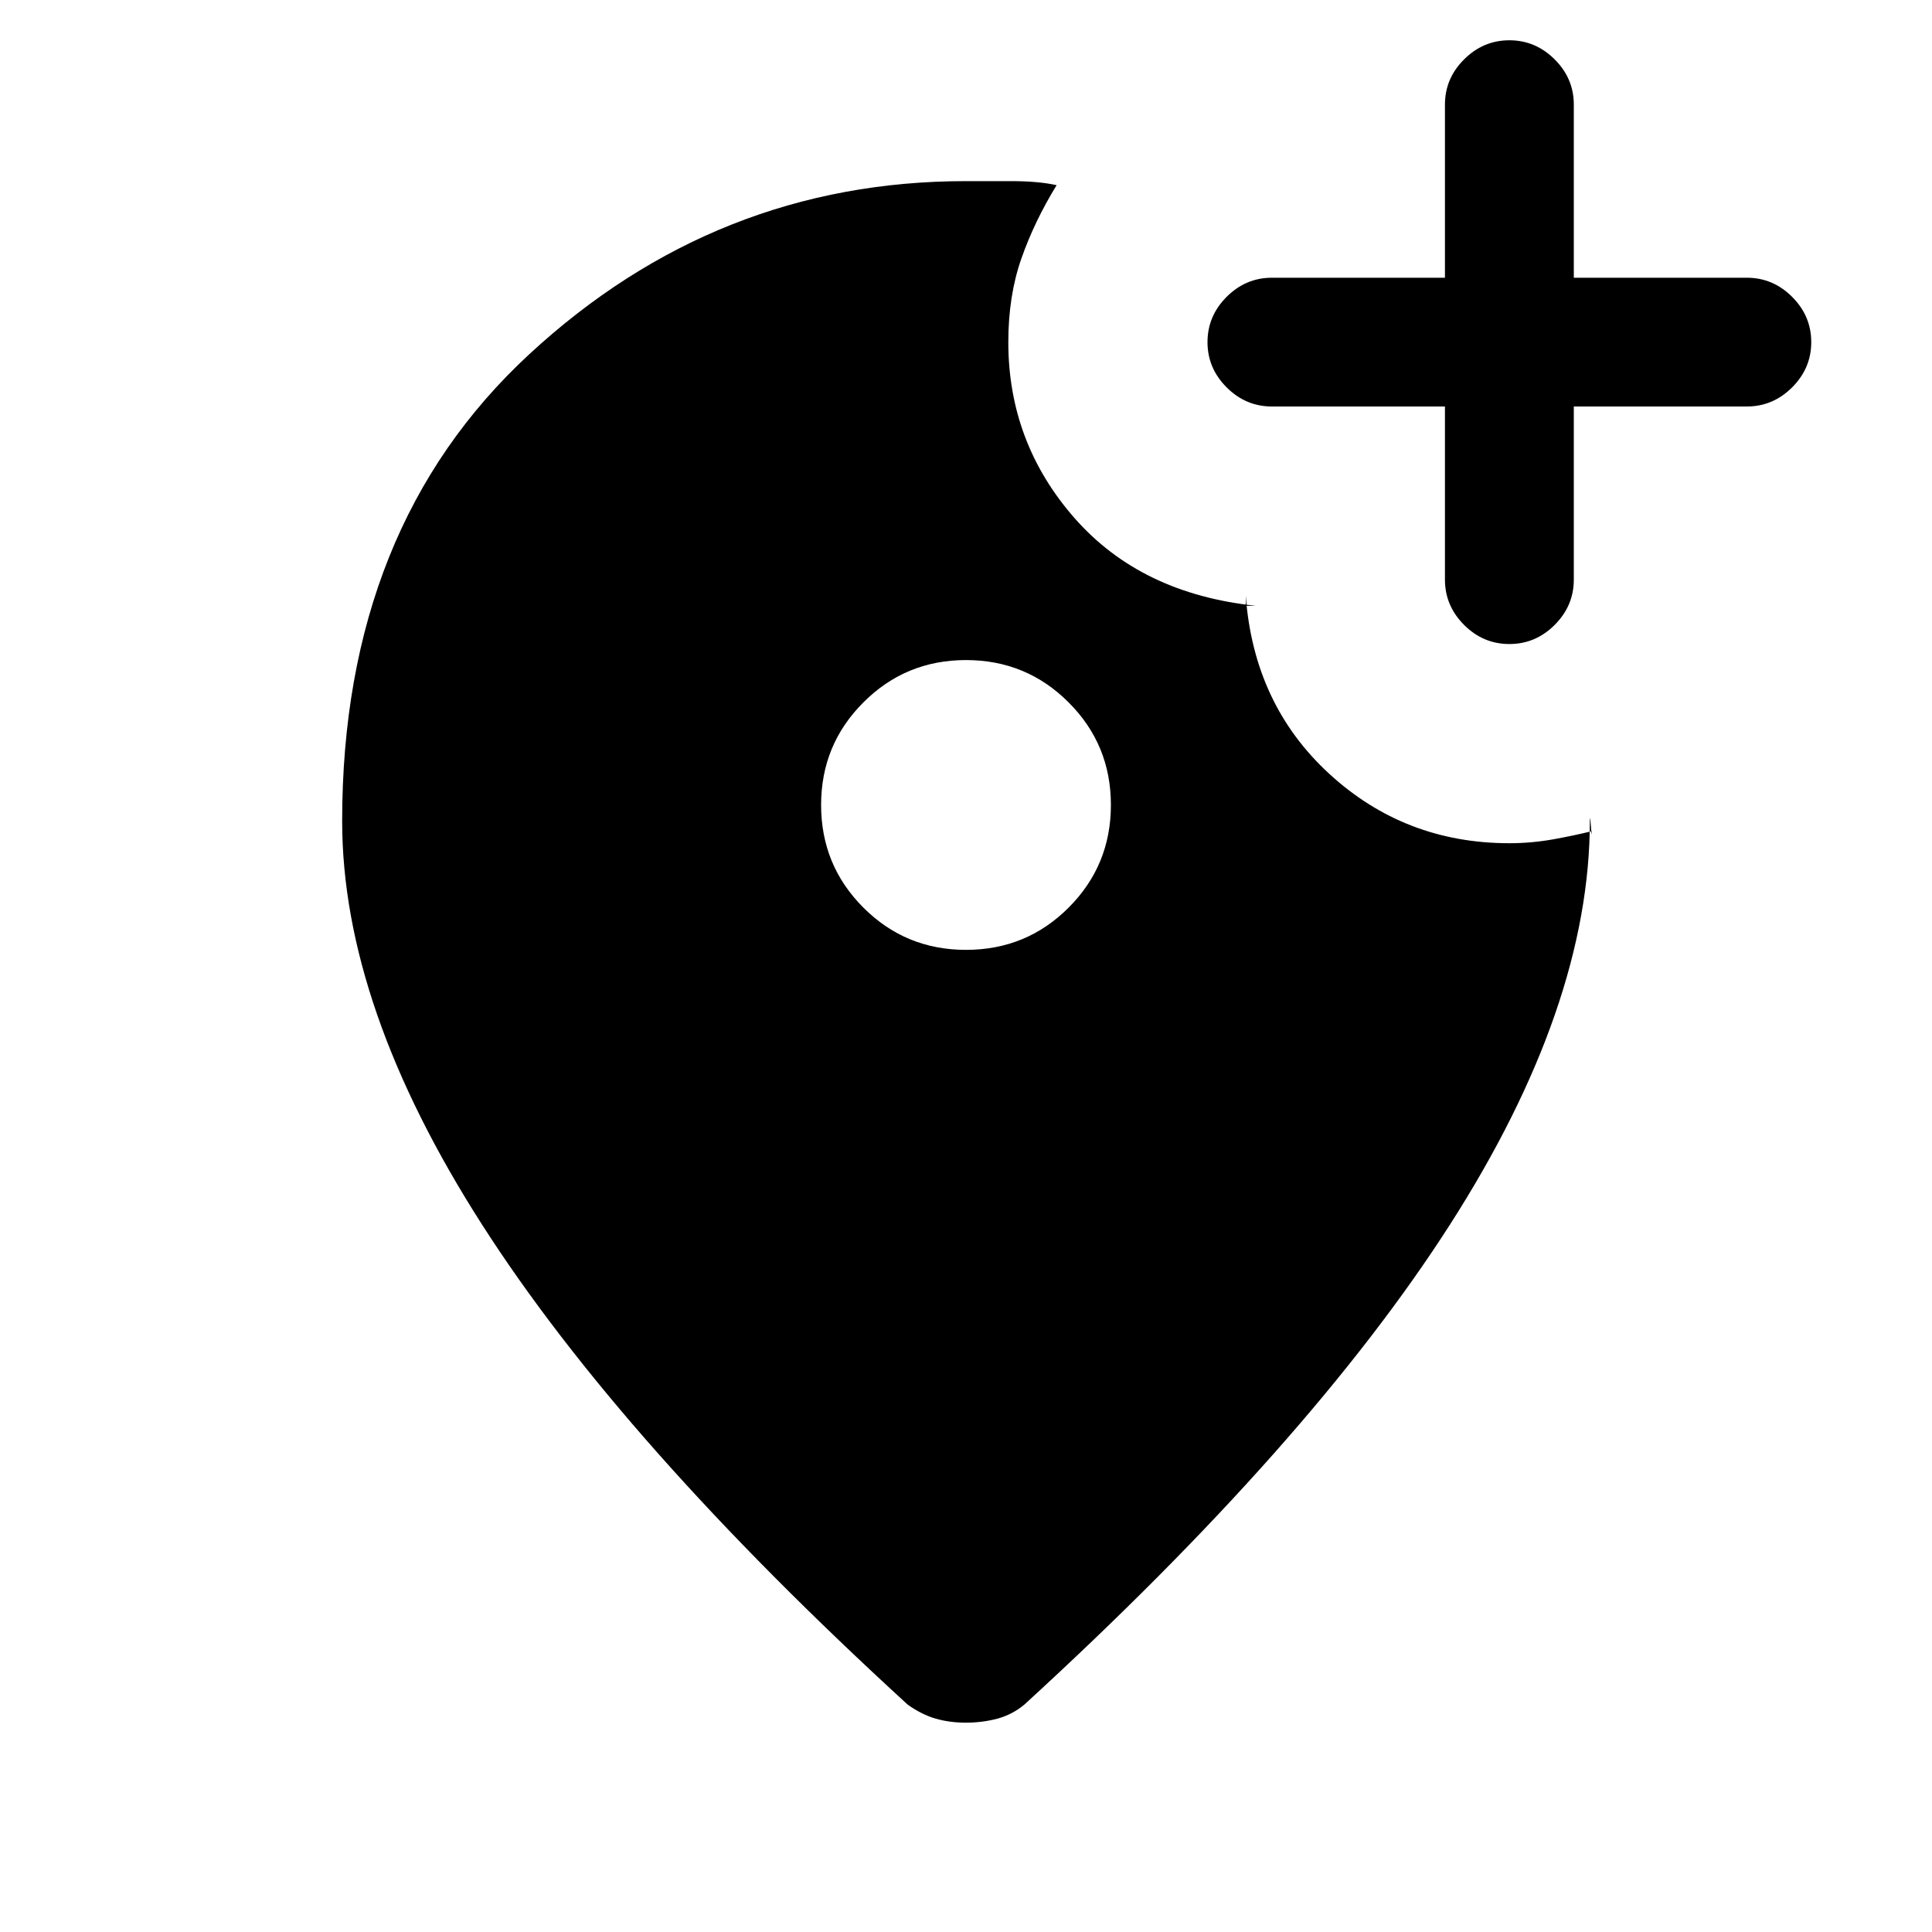 <svg xmlns="http://www.w3.org/2000/svg" height="20" width="20"><path d="M15.625 6.667q.271 0 .469-.198.198-.198.198-.469V4.208h1.791q.271 0 .469-.198.198-.198.198-.468 0-.271-.198-.469-.198-.198-.469-.198h-1.791V1.083q0-.271-.198-.468-.198-.198-.469-.198-.271 0-.469.198-.198.197-.198.468v1.792h-1.791q-.271 0-.469.198-.198.198-.198.469 0 .27.198.468t.469.198h1.791V6q0 .271.198.469.198.198.469.198ZM10 9.833q.625 0 1.062-.437.438-.438.438-1.063t-.438-1.062q-.437-.438-1.062-.438t-1.062.438Q8.5 7.708 8.5 8.333t.438 1.063q.437.437 1.062.437Zm0 8q-.167 0-.312-.041-.146-.042-.292-.146-2.958-2.708-4.406-4.969-1.448-2.26-1.448-4.177 0-3.042 1.937-4.833Q7.417 1.875 10 1.875h.469q.281 0 .469.042-.23.375-.365.76-.135.385-.135.865 0 1.041.687 1.823.687.781 1.875.906h-.104v-.104q.083 1.125.864 1.843.782.719 1.865.719.229 0 .458-.041.229-.042.396-.084 0 .084-.01-.052-.011-.135-.011-.052 0 1.917-1.448 4.177-1.448 2.261-4.406 4.969-.125.104-.281.146-.156.041-.323.041Z"/></svg>